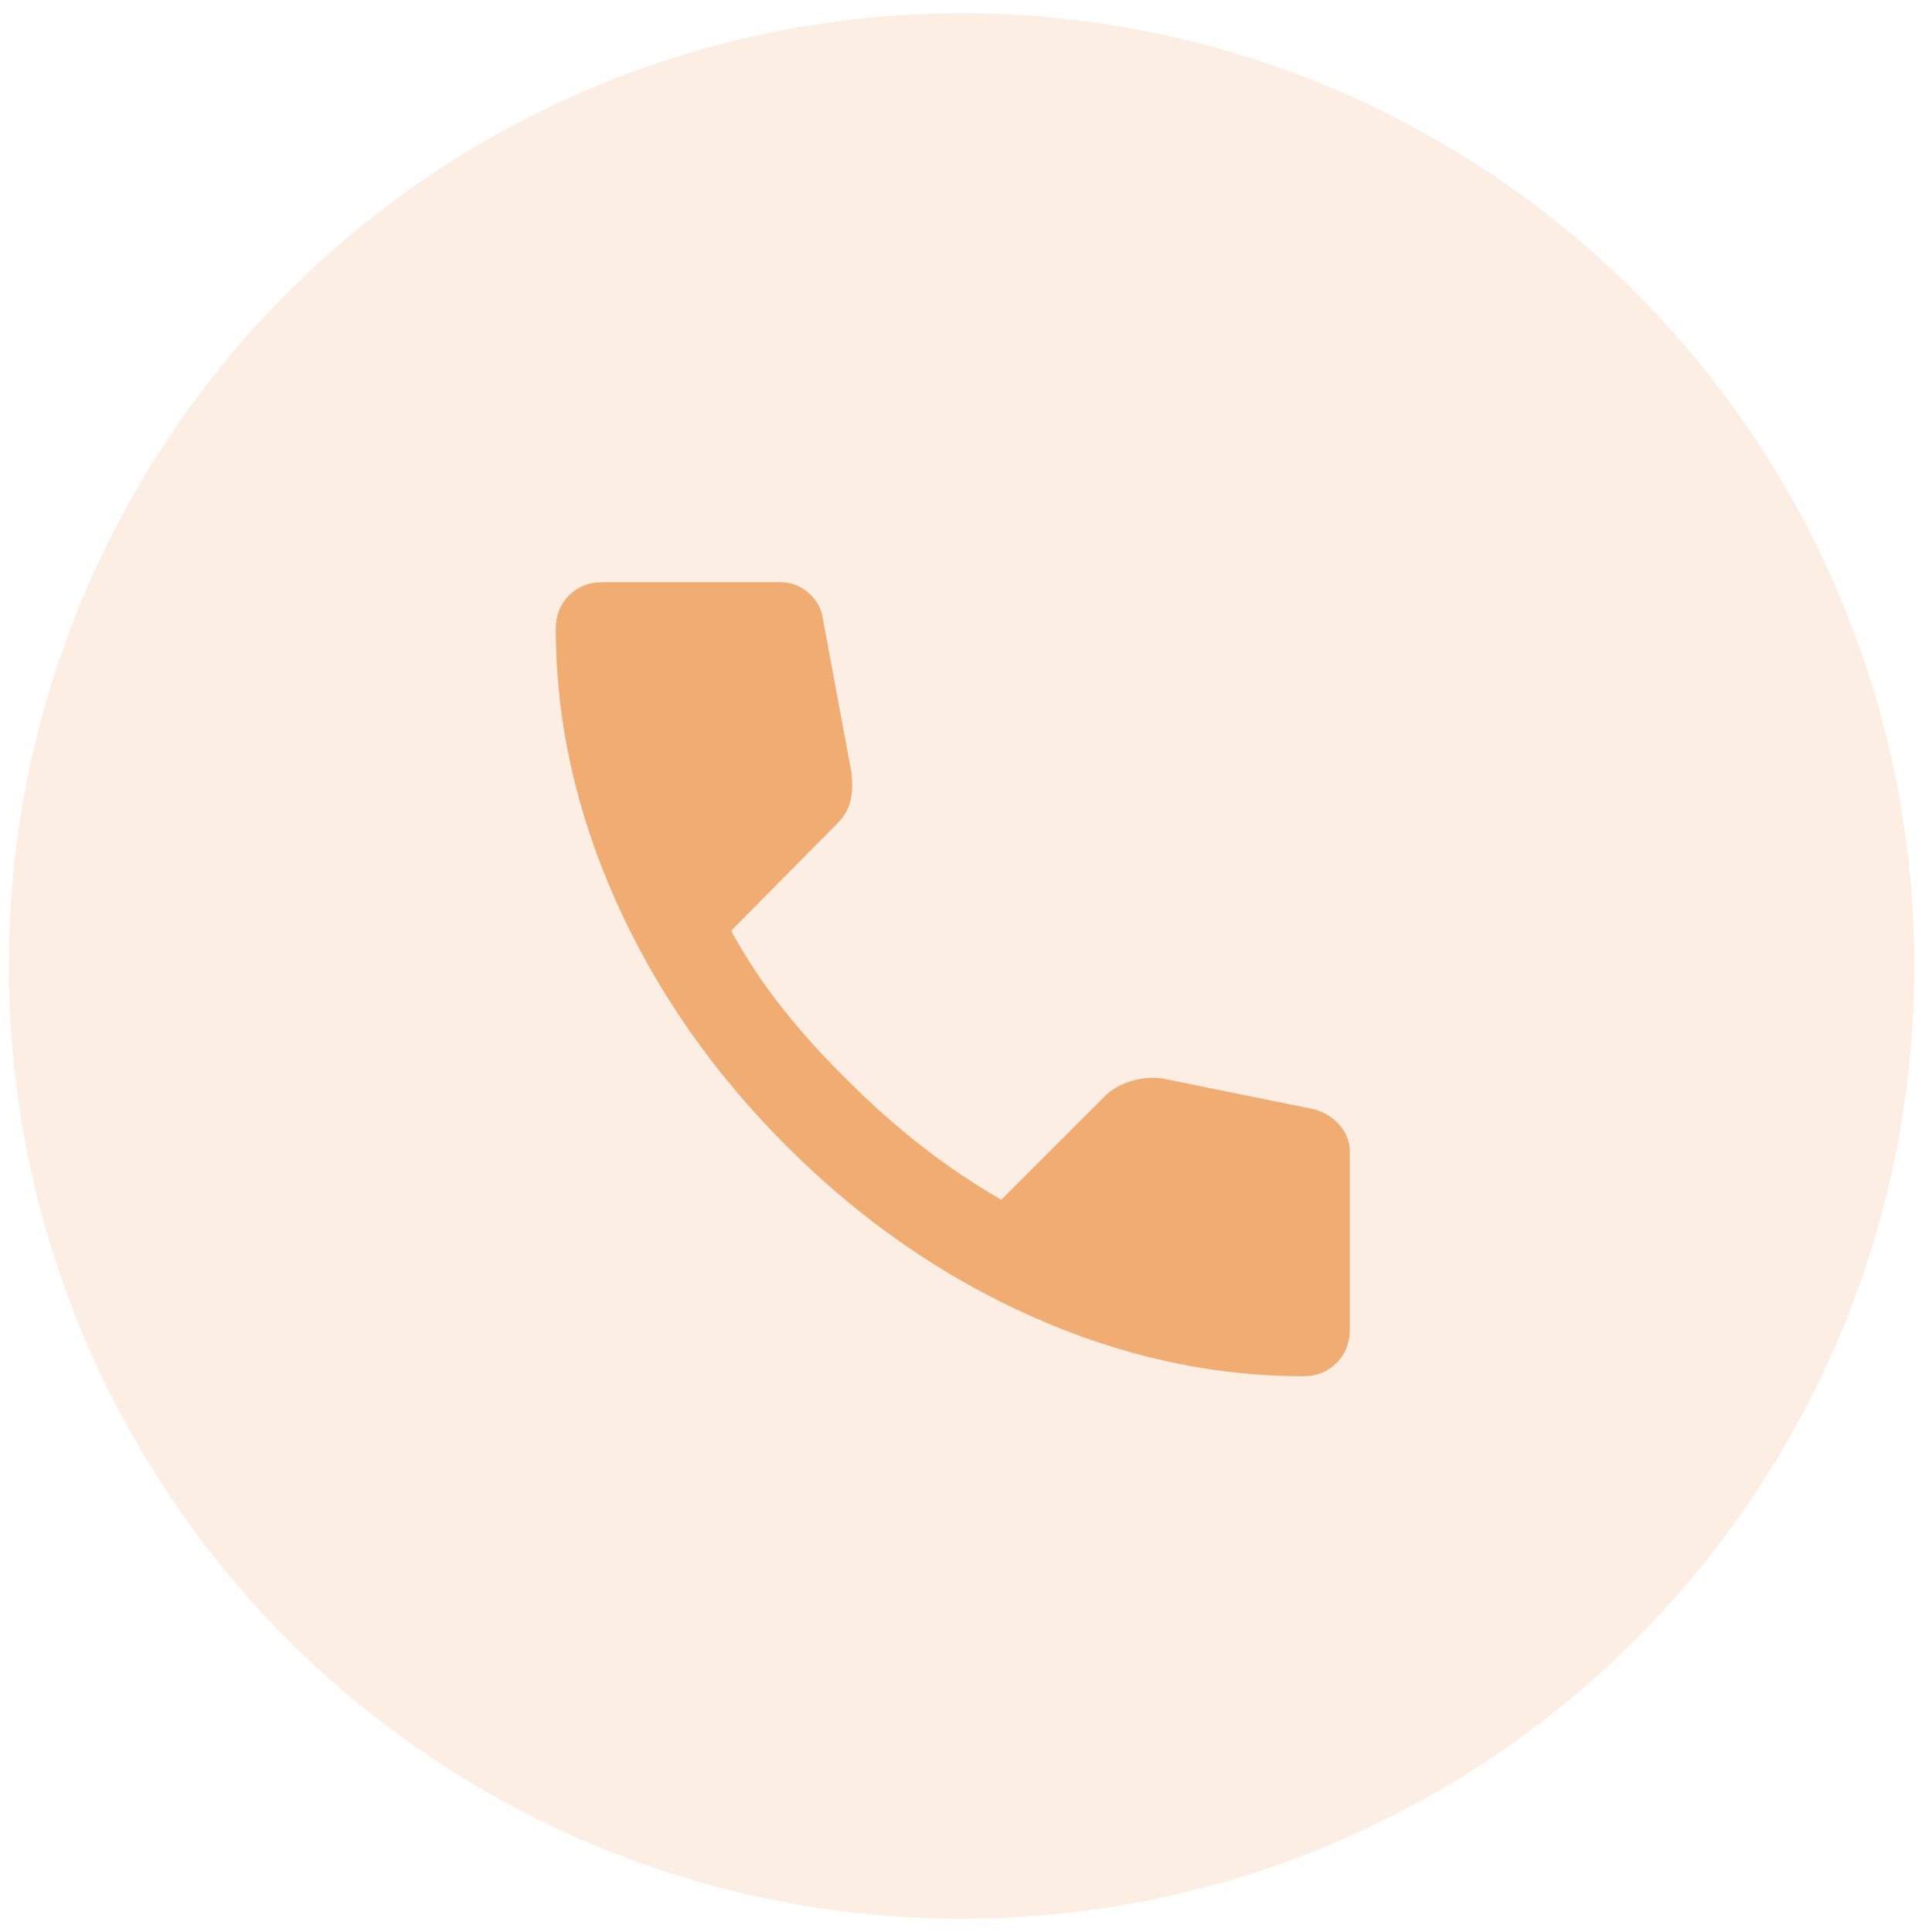<svg width="73" height="73" viewBox="0 0 73 73" fill="none" xmlns="http://www.w3.org/2000/svg">
<circle cx="36.333" cy="36.5" r="36" fill="#F1AD71" fill-opacity="0.2"/>
<path d="M49.25 52C45.778 52 42.347 51.243 38.958 49.73C35.569 48.217 32.486 46.071 29.708 43.292C26.931 40.513 24.785 37.429 23.272 34.042C21.758 30.654 21.001 27.223 21 23.75C21 23.25 21.167 22.833 21.5 22.5C21.833 22.167 22.25 22 22.75 22H29.5C29.889 22 30.236 22.132 30.542 22.397C30.847 22.661 31.028 22.973 31.083 23.333L32.167 29.167C32.222 29.611 32.208 29.986 32.125 30.292C32.042 30.597 31.889 30.861 31.667 31.083L27.625 35.167C28.181 36.194 28.84 37.187 29.603 38.145C30.367 39.103 31.207 40.027 32.125 40.917C32.986 41.778 33.889 42.577 34.833 43.313C35.778 44.05 36.778 44.723 37.833 45.333L41.75 41.417C42 41.167 42.327 40.979 42.73 40.855C43.133 40.731 43.529 40.696 43.917 40.75L49.667 41.917C50.056 42.028 50.375 42.229 50.625 42.522C50.875 42.814 51 43.14 51 43.5V50.25C51 50.75 50.833 51.167 50.5 51.5C50.167 51.833 49.75 52 49.25 52Z" fill="#F1AD71"/>
</svg>
